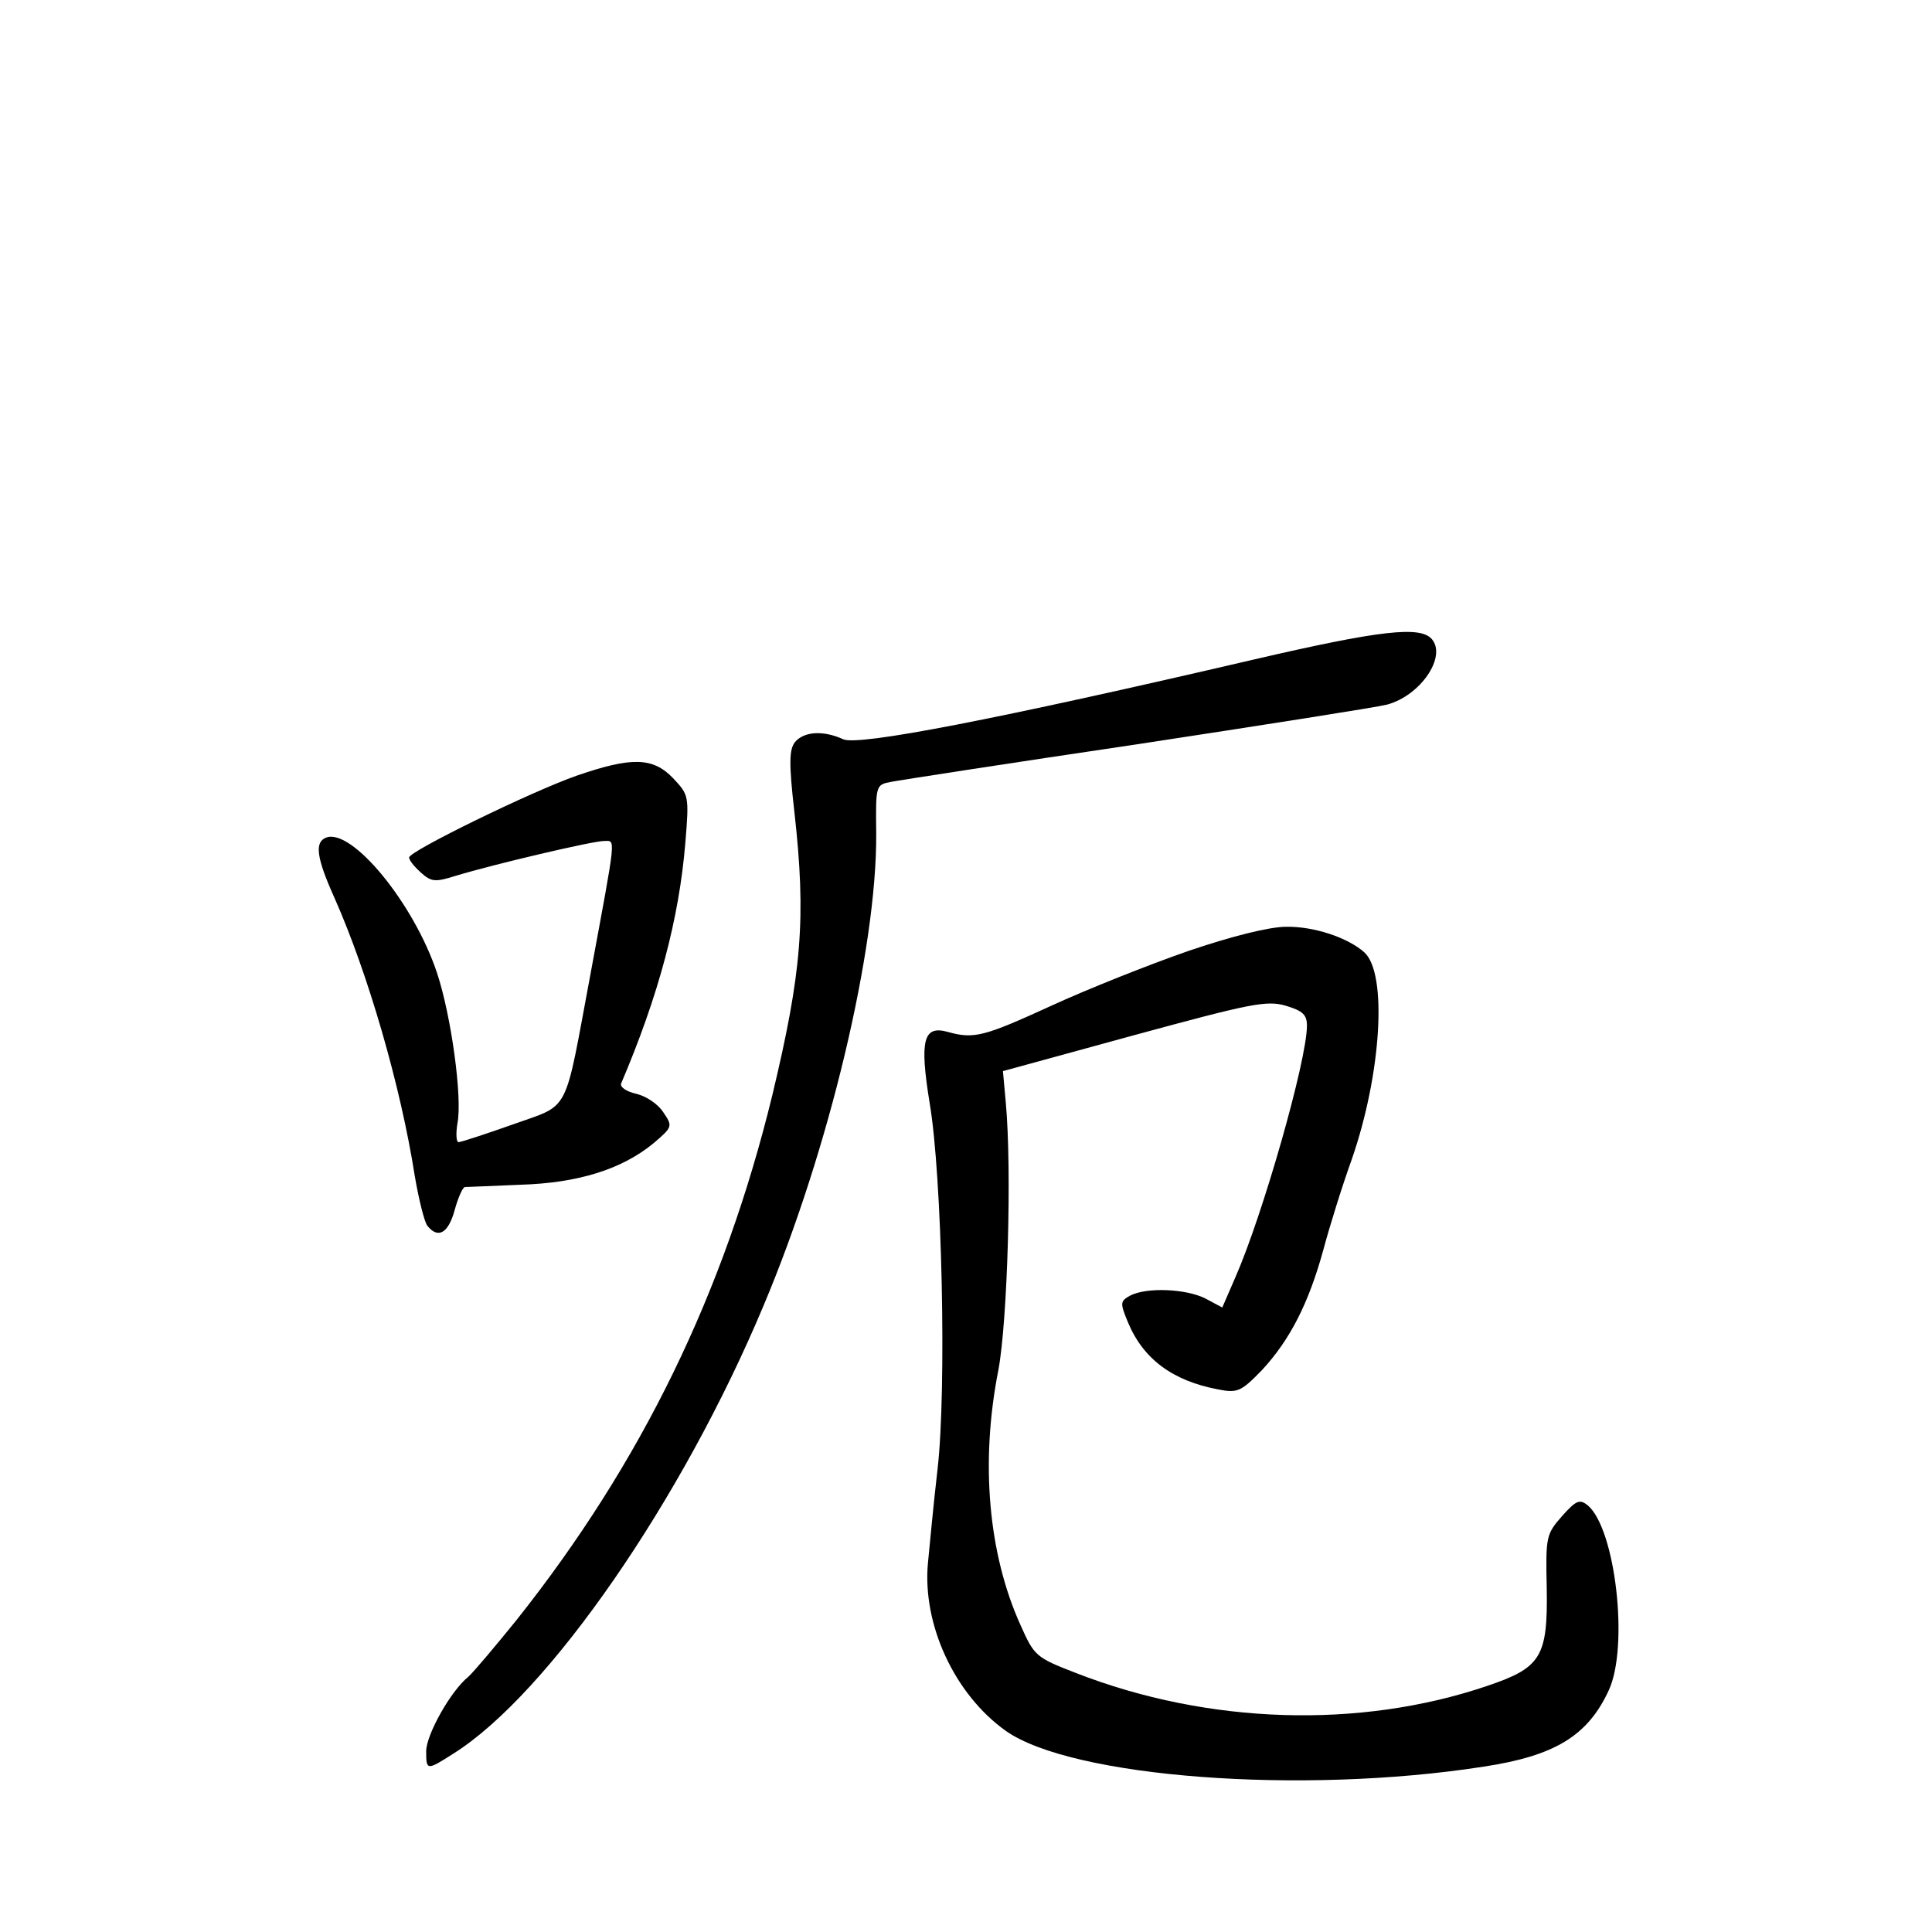 <?xml version="1.0" standalone="no"?>
<!DOCTYPE svg PUBLIC "-//W3C//DTD SVG 20010904//EN"
 "http://www.w3.org/TR/2001/REC-SVG-20010904/DTD/svg10.dtd">
<svg version="1.0" xmlns="http://www.w3.org/2000/svg"
 width="340pt" height="340pt" viewBox="0 0 340 340"
 preserveAspectRatio="xMidYMid meet">
<g transform="translate(0,340) scale(0.1,-0.1)"
fill="#000000" stroke="none">
<path d="M2205 2239 c-455 -106 -695 -152 -721 -140 -35 16 -69 14 -85 -5 -10
-13 -11 -36 -1 -123 21 -187 13 -282 -39 -499 -85 -348 -230 -646 -450 -923
-38 -47 -76 -92 -85 -100 -31 -25 -74 -102 -74 -131 0 -34 1 -34 48 -4 167
105 403 447 546 789 115 273 199 626 198 829 -1 86 -1 87 26 92 15 3 209 33
432 66 223 34 421 65 441 70 59 16 105 84 79 115 -20 24 -91 16 -315 -36z"/>
<path d="M1015 2035 c-80 -28 -295 -133 -295 -144 0 -5 9 -16 20 -26 19 -17
25 -18 63 -6 66 20 240 61 260 61 21 0 22 14 -24 -235 -47 -251 -34 -227 -137
-264 -48 -17 -91 -31 -95 -31 -4 0 -5 15 -2 33 9 45 -11 190 -36 265 -41 123
-150 255 -195 238 -21 -8 -17 -36 15 -107 58 -131 116 -329 141 -489 7 -41 17
-81 22 -87 19 -24 37 -13 48 27 6 22 14 40 18 41 4 0 48 2 97 4 102 3 179 27
235 73 34 29 34 30 17 55 -9 14 -30 28 -47 32 -18 4 -29 12 -27 18 66 155 102
290 113 423 7 84 6 85 -21 114 -36 38 -74 38 -170 5z"/>
<path d="M2090 1726 c-69 -24 -177 -67 -240 -96 -118 -54 -136 -59 -182 -46
-43 12 -50 -14 -32 -125 22 -129 30 -504 14 -644 -7 -60 -14 -135 -17 -166
-10 -108 47 -231 137 -295 116 -82 520 -113 841 -63 125 19 183 54 220 134 36
77 12 285 -37 326 -14 11 -20 9 -45 -19 -28 -32 -29 -36 -27 -127 2 -121 -10
-140 -105 -172 -224 -76 -491 -68 -724 23 -70 27 -73 30 -97 84 -57 126 -71
287 -39 449 16 86 24 351 13 471 l-5 55 230 63 c206 56 234 62 268 52 30 -9
37 -16 37 -35 0 -61 -78 -334 -126 -443 l-23 -53 -30 16 c-34 17 -103 20 -132
5 -18 -10 -18 -13 -4 -47 27 -65 79 -103 158 -118 35 -7 41 -4 78 34 49 53 82
117 108 212 11 41 33 112 50 159 52 150 63 327 22 364 -29 26 -89 46 -138 45
-29 0 -97 -17 -173 -43z"/>
</g>
</svg>
